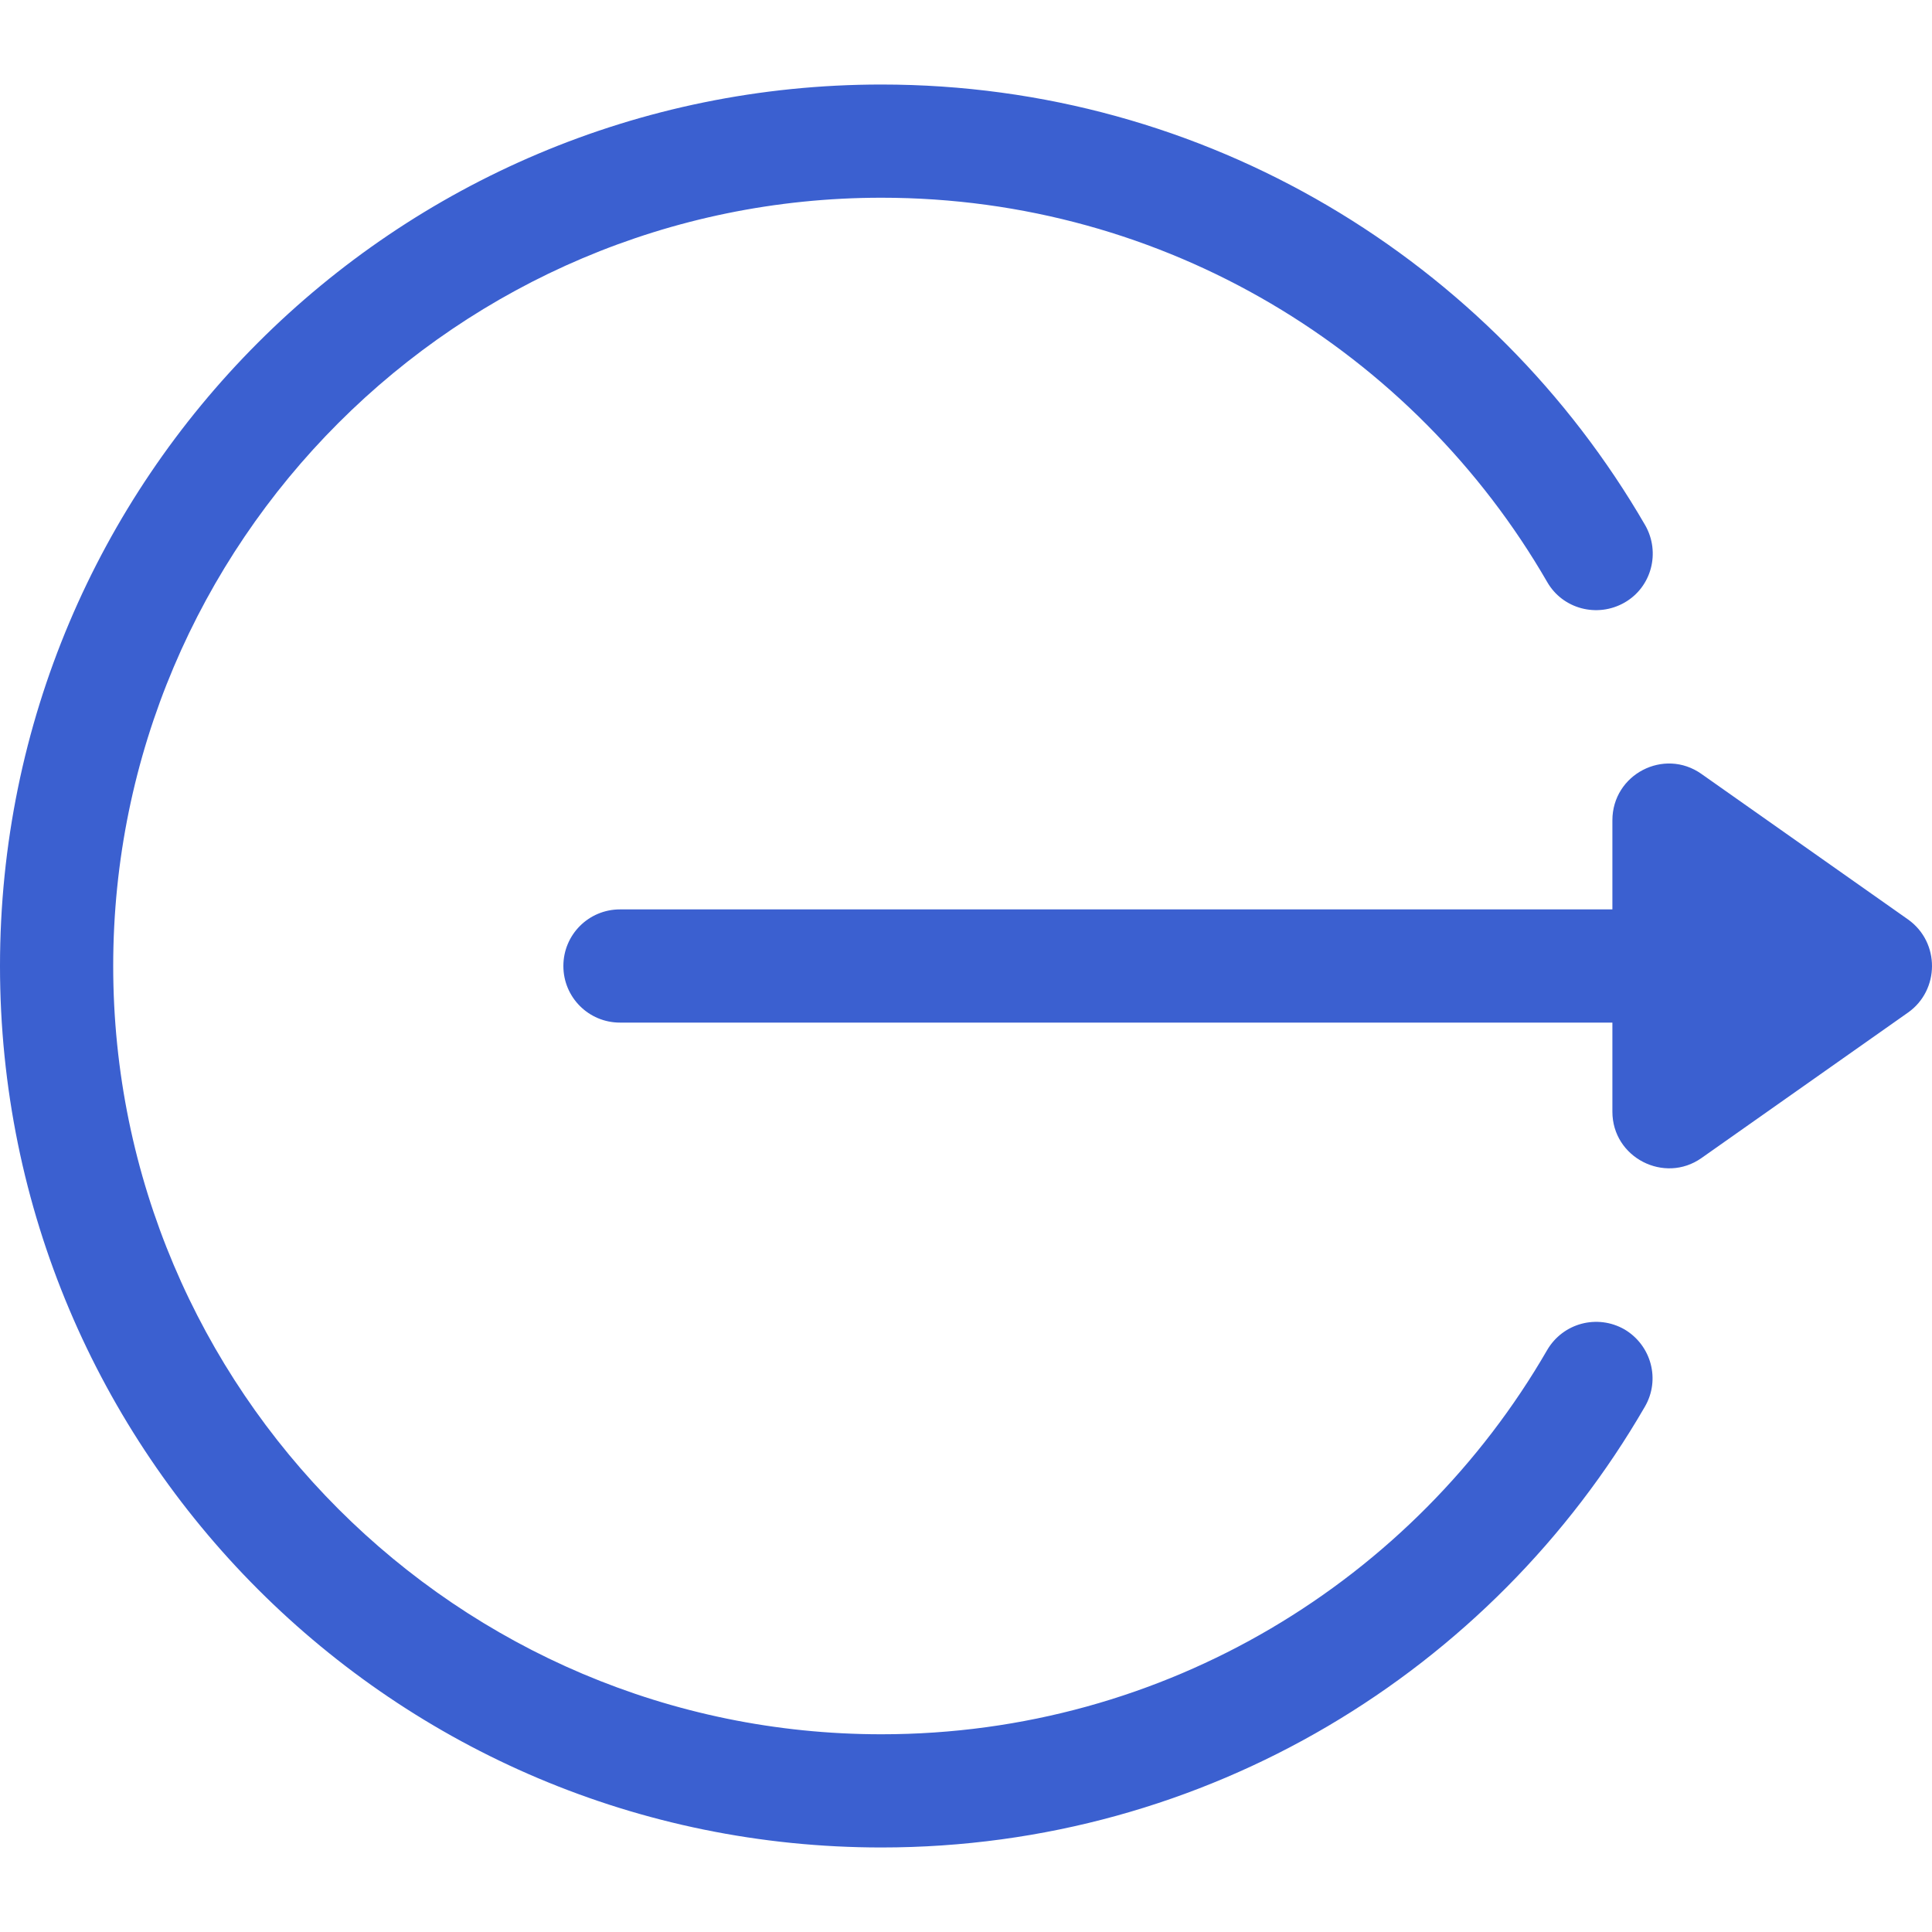 <?xml version="1.0" encoding="utf-8"?>
<!-- Generator: Adobe Illustrator 21.0.0, SVG Export Plug-In . SVG Version: 6.00 Build 0)  -->
<svg version="1.1" id="Layer_1" xmlns="http://www.w3.org/2000/svg" xmlns:xlink="http://www.w3.org/1999/xlink" x="0px" y="0px"
	 viewBox="0 0 512 512" style="enable-background:new 0 0 512 512;" xml:space="preserve">
<style type="text/css">
	.st0{fill:#3B60D0;}
</style>
<g>
	<g>
		<path class="st0" d="M505.7,243.7l-54.8-38.6c-9.9-7-23.6,0.1-23.6,12.3V241h-263c-8.3,0-15,6.7-15,15s6.7,15,15,15h263v23.6
			c0,12.2,13.8,19.2,23.6,12.3l54.8-38.6C514,262.4,514.2,249.8,505.7,243.7z"/>
	</g>
</g>
<g>
	<g>
		<path class="st0" d="M430.5,352.3c-7.2-4.1-16.3-1.7-20.5,5.5c-35.2,60.9-101.1,101.8-176.4,101.8C121.3,459.6,30,368.3,30,256
			S121.3,52.4,233.6,52.4c75.3,0,141.2,40.9,176.4,101.8c4.1,7.2,13.3,9.6,20.5,5.5c7.2-4.1,9.6-13.3,5.5-20.5
			C395.4,69.1,319.7,22.4,233.6,22.4C104.5,22.4,0,126.9,0,256c0,129.1,104.5,233.6,233.6,233.6c86.2,0,161.8-46.8,202.3-116.8
			C440.1,365.6,437.6,356.5,430.5,352.3z"/>
	</g>
</g>
</svg>
